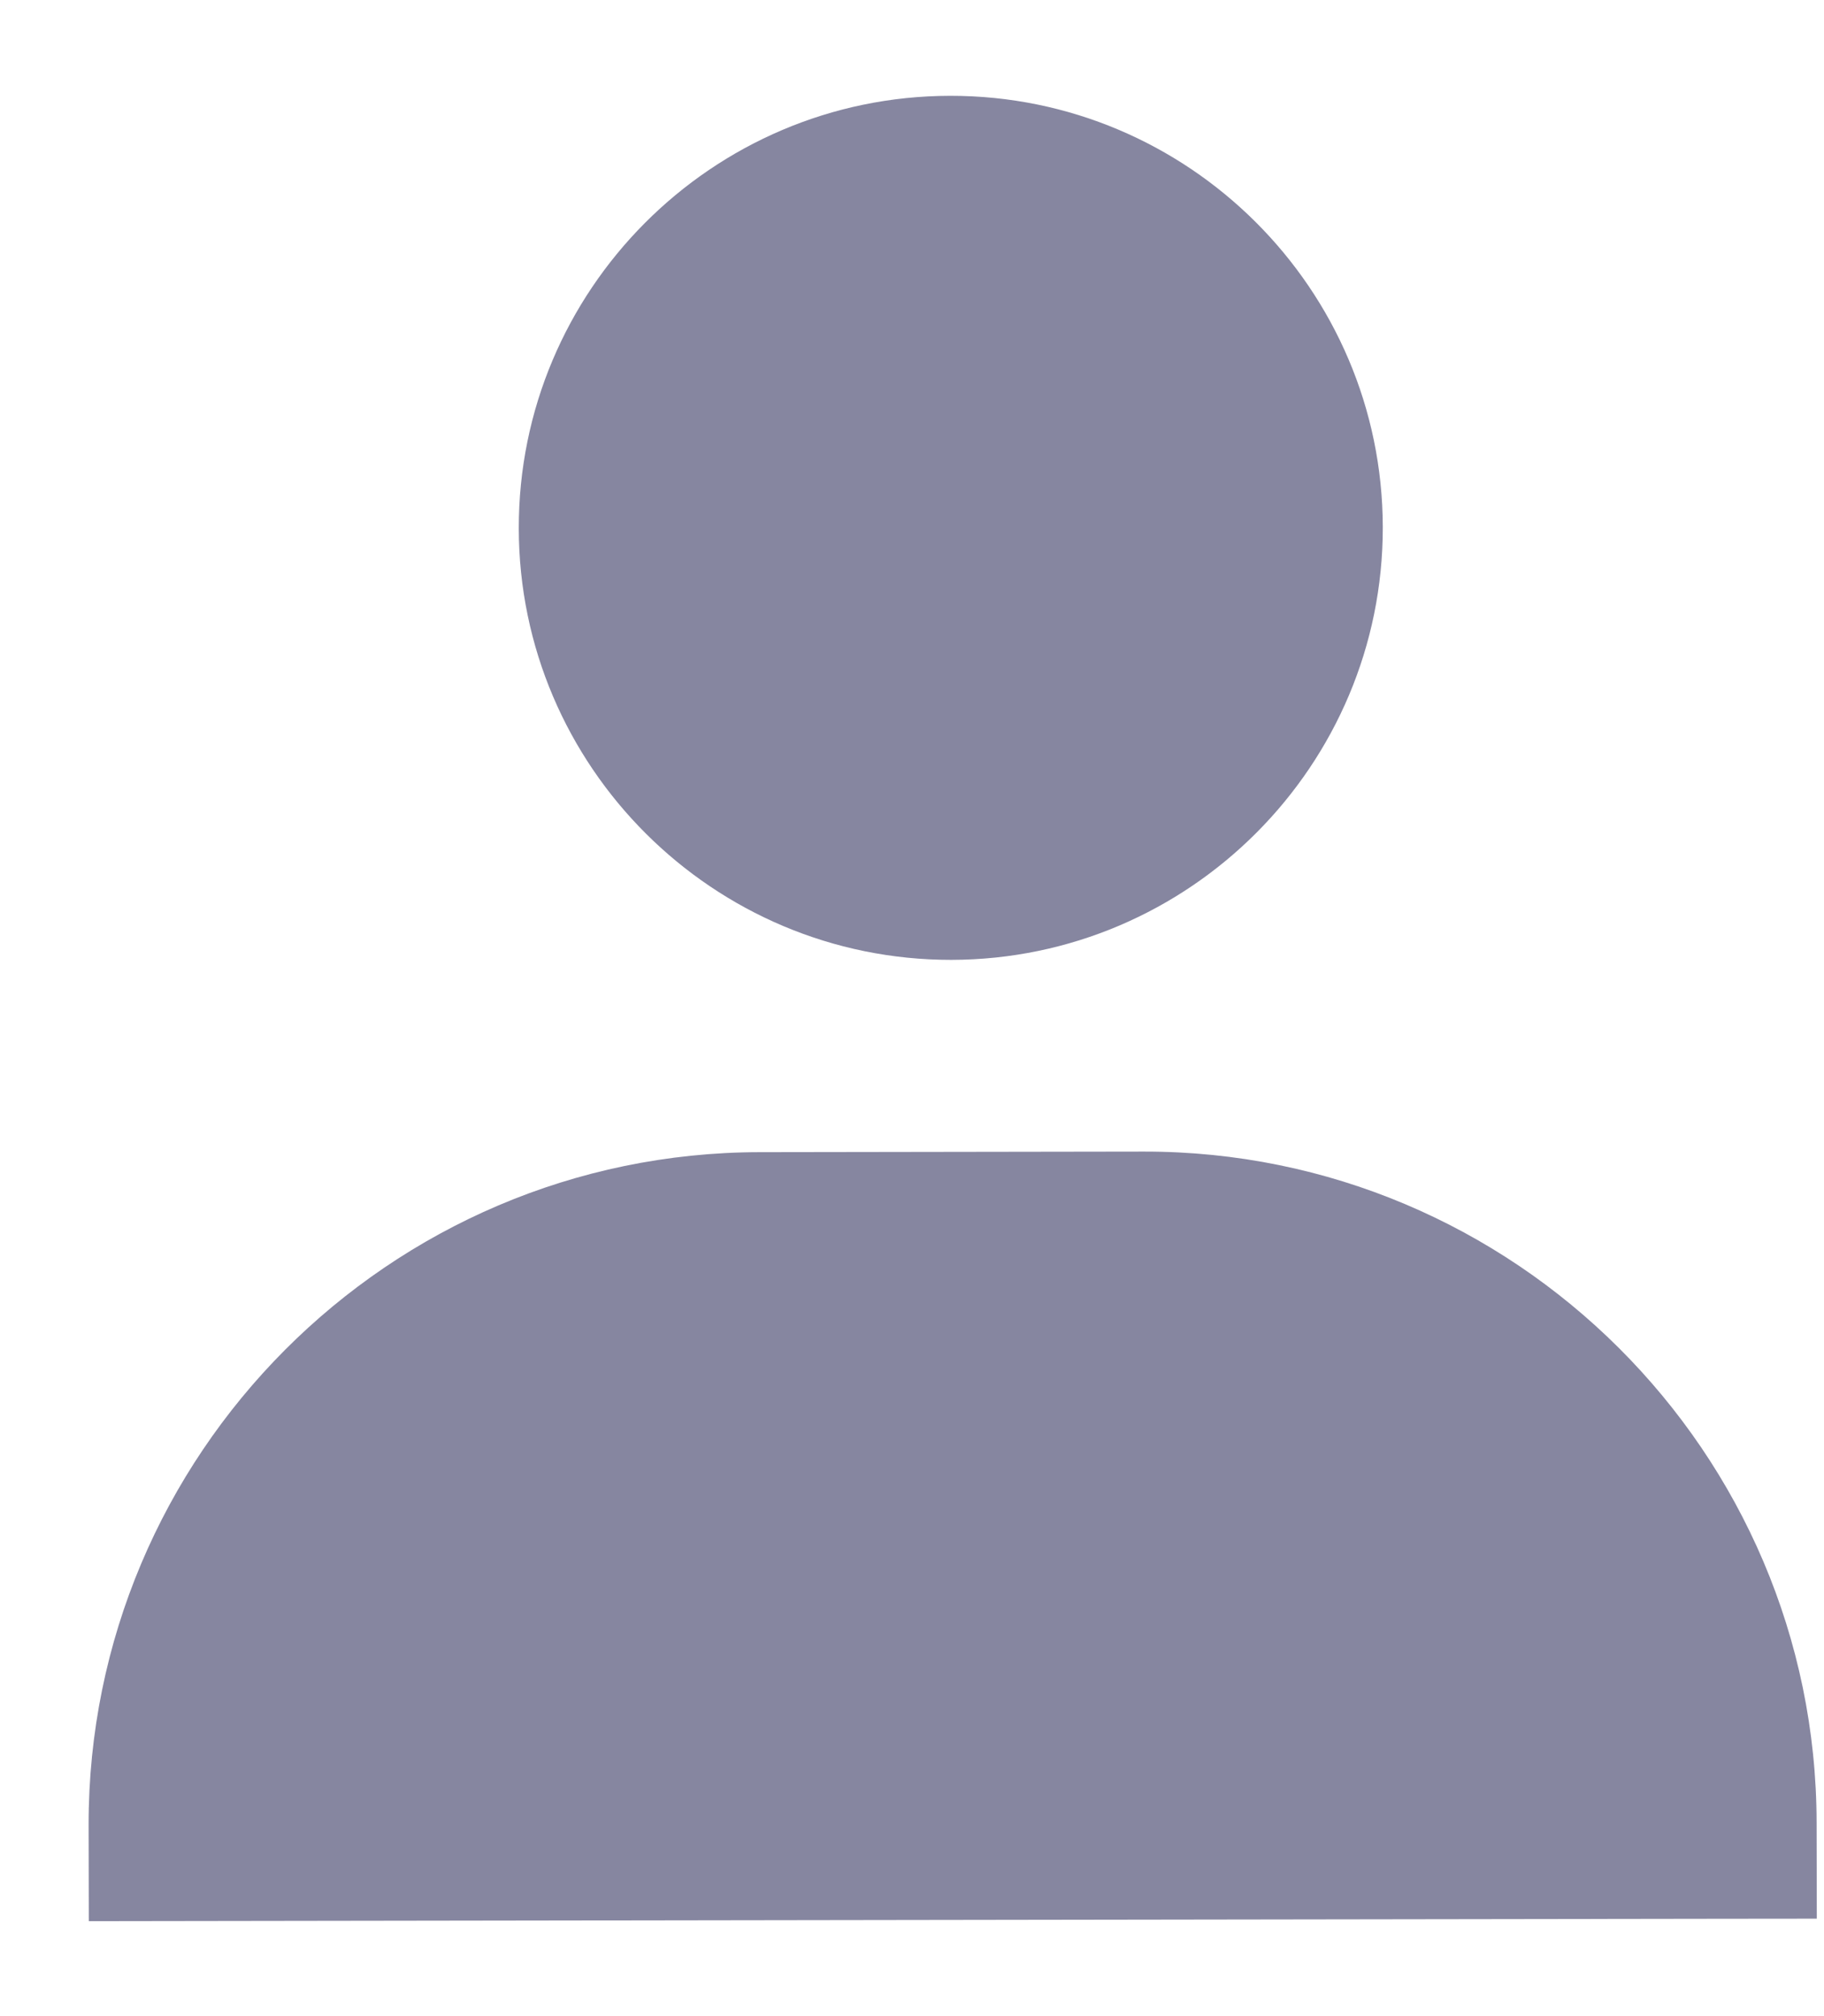 <svg width="19" height="21" viewBox="0 0 19 21" fill="none" xmlns="http://www.w3.org/2000/svg">
    <path d="M5.404 5.504C5.407 7.985 7.429 10.001 9.91 9.998C12.391 9.994 14.407 7.972 14.404 5.491C14.4 3.01 12.378 0.994 9.897 0.998C7.416 1.001 5.4 3.023 5.404 5.504ZM17.925 19.986L18.925 19.985L18.923 18.985C18.918 15.126 15.772 11.989 11.913 11.995L7.913 12.001C4.053 12.006 0.918 15.152 0.923 19.011L0.925 20.011L17.925 19.986Z" fill="#8686A0"/>
</svg>
